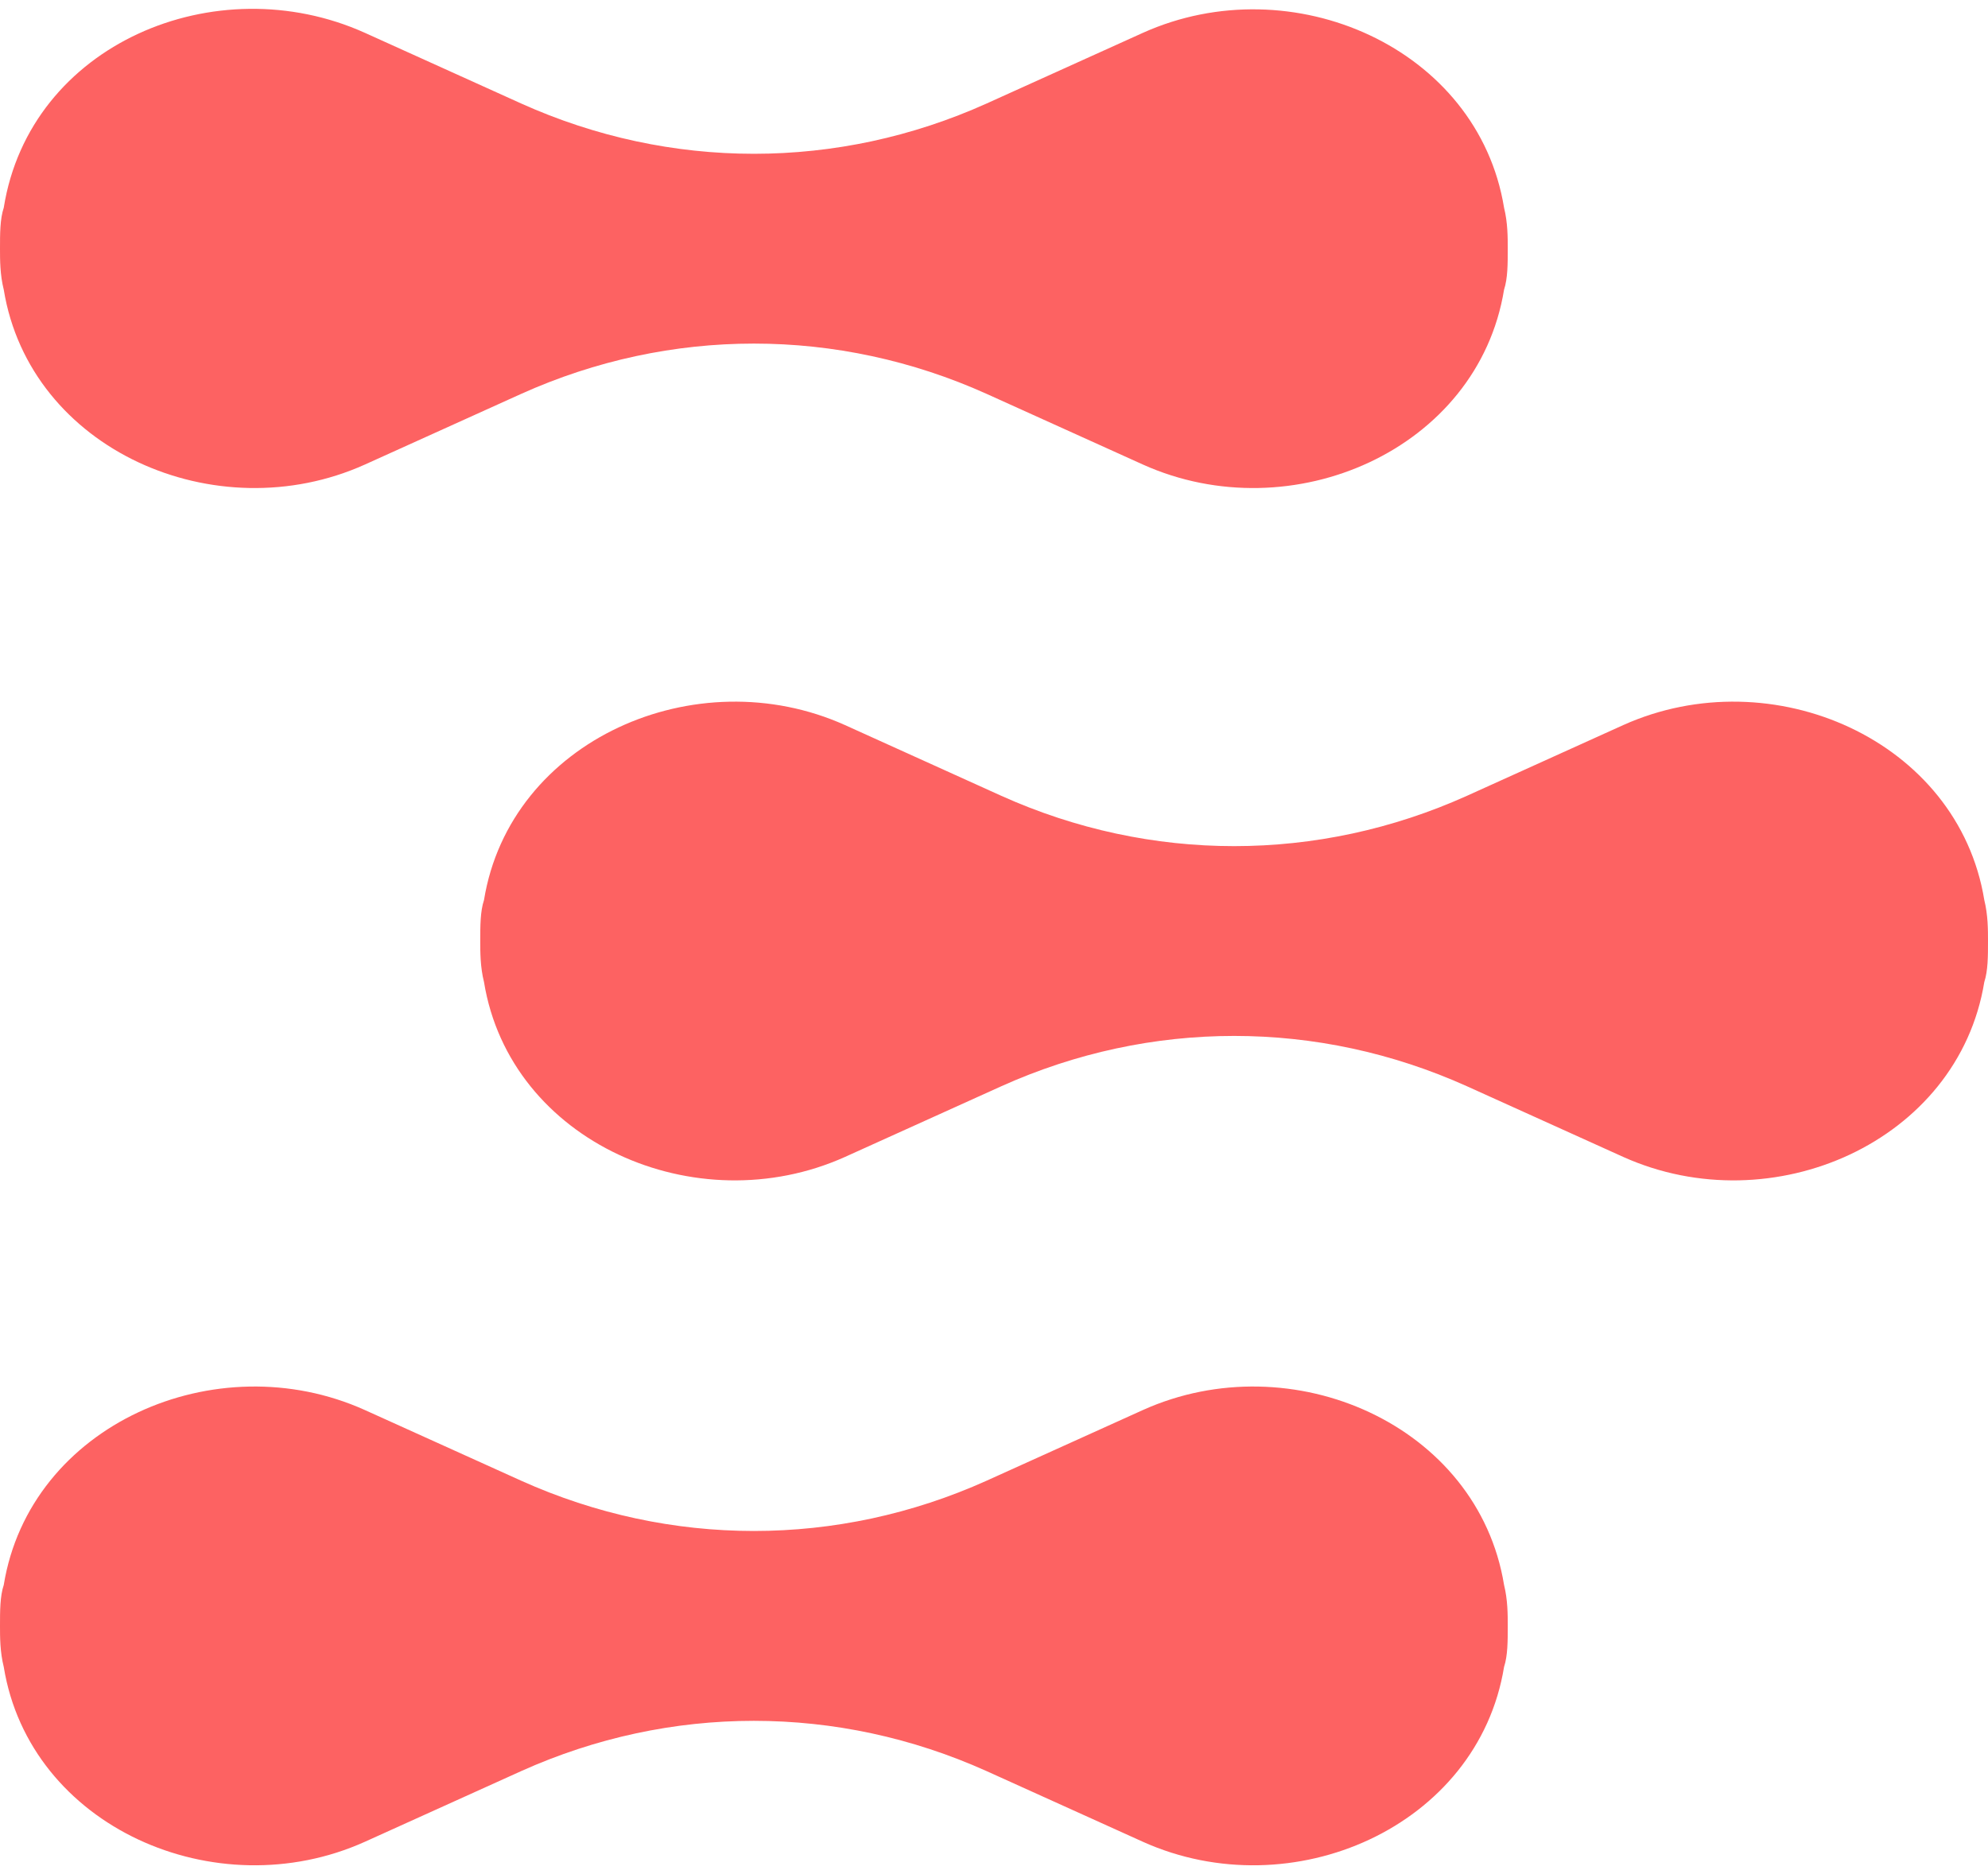 <svg width="35" height="33" viewBox="0 0 35 33" fill="none" xmlns="http://www.w3.org/2000/svg">
<path d="M34.935 15.849C34.476 13.031 31.199 11.589 28.577 12.768L25.824 14.014C23.202 15.194 20.253 15.194 17.631 14.014L14.878 12.768C12.257 11.589 8.979 13.031 8.521 15.849C8.455 16.045 8.455 16.308 8.455 16.57C8.455 16.766 8.455 17.029 8.521 17.291C8.979 20.109 12.257 21.551 14.878 20.371L17.631 19.126C20.253 17.946 23.202 17.946 25.824 19.126L28.577 20.371C31.199 21.551 34.476 20.109 34.935 17.291C35 17.094 35 16.832 35 16.57C35 16.373 35 16.111 34.935 15.849Z" fill="#FD6262"/>
<path d="M6.424 8.18L9.177 6.935C11.798 5.755 14.748 5.755 17.369 6.935L20.122 8.18C22.744 9.36 26.021 7.918 26.48 5.1C26.545 4.903 26.545 4.641 26.545 4.379C26.545 4.182 26.545 3.92 26.48 3.658C26.021 0.84 22.744 -0.602 20.122 0.578L17.369 1.823C14.748 3.003 11.798 3.003 9.177 1.823L6.424 0.578C3.802 -0.602 0.525 0.774 0.066 3.658C0 3.855 0 4.117 0 4.379C0 4.576 0 4.838 0.066 5.1C0.525 7.918 3.802 9.36 6.424 8.18Z" fill="#FD6262"/>
<path d="M20.122 24.828L17.369 26.073C14.747 27.253 11.798 27.253 9.176 26.073L6.423 24.828C3.801 23.648 0.524 25.09 0.066 27.909C-4.58086e-08 28.105 0 28.367 0 28.63C0 28.826 -4.58086e-08 29.088 0.066 29.351C0.524 32.169 3.802 33.611 6.423 32.431L9.176 31.186C11.798 30.006 14.747 30.006 17.369 31.186L20.122 32.431C22.744 33.611 26.021 32.169 26.48 29.351C26.545 29.154 26.545 28.892 26.545 28.63C26.545 28.433 26.545 28.171 26.48 27.909C26.021 25.09 22.744 23.648 20.122 24.828Z" fill="#FD6262"/>
</svg>
